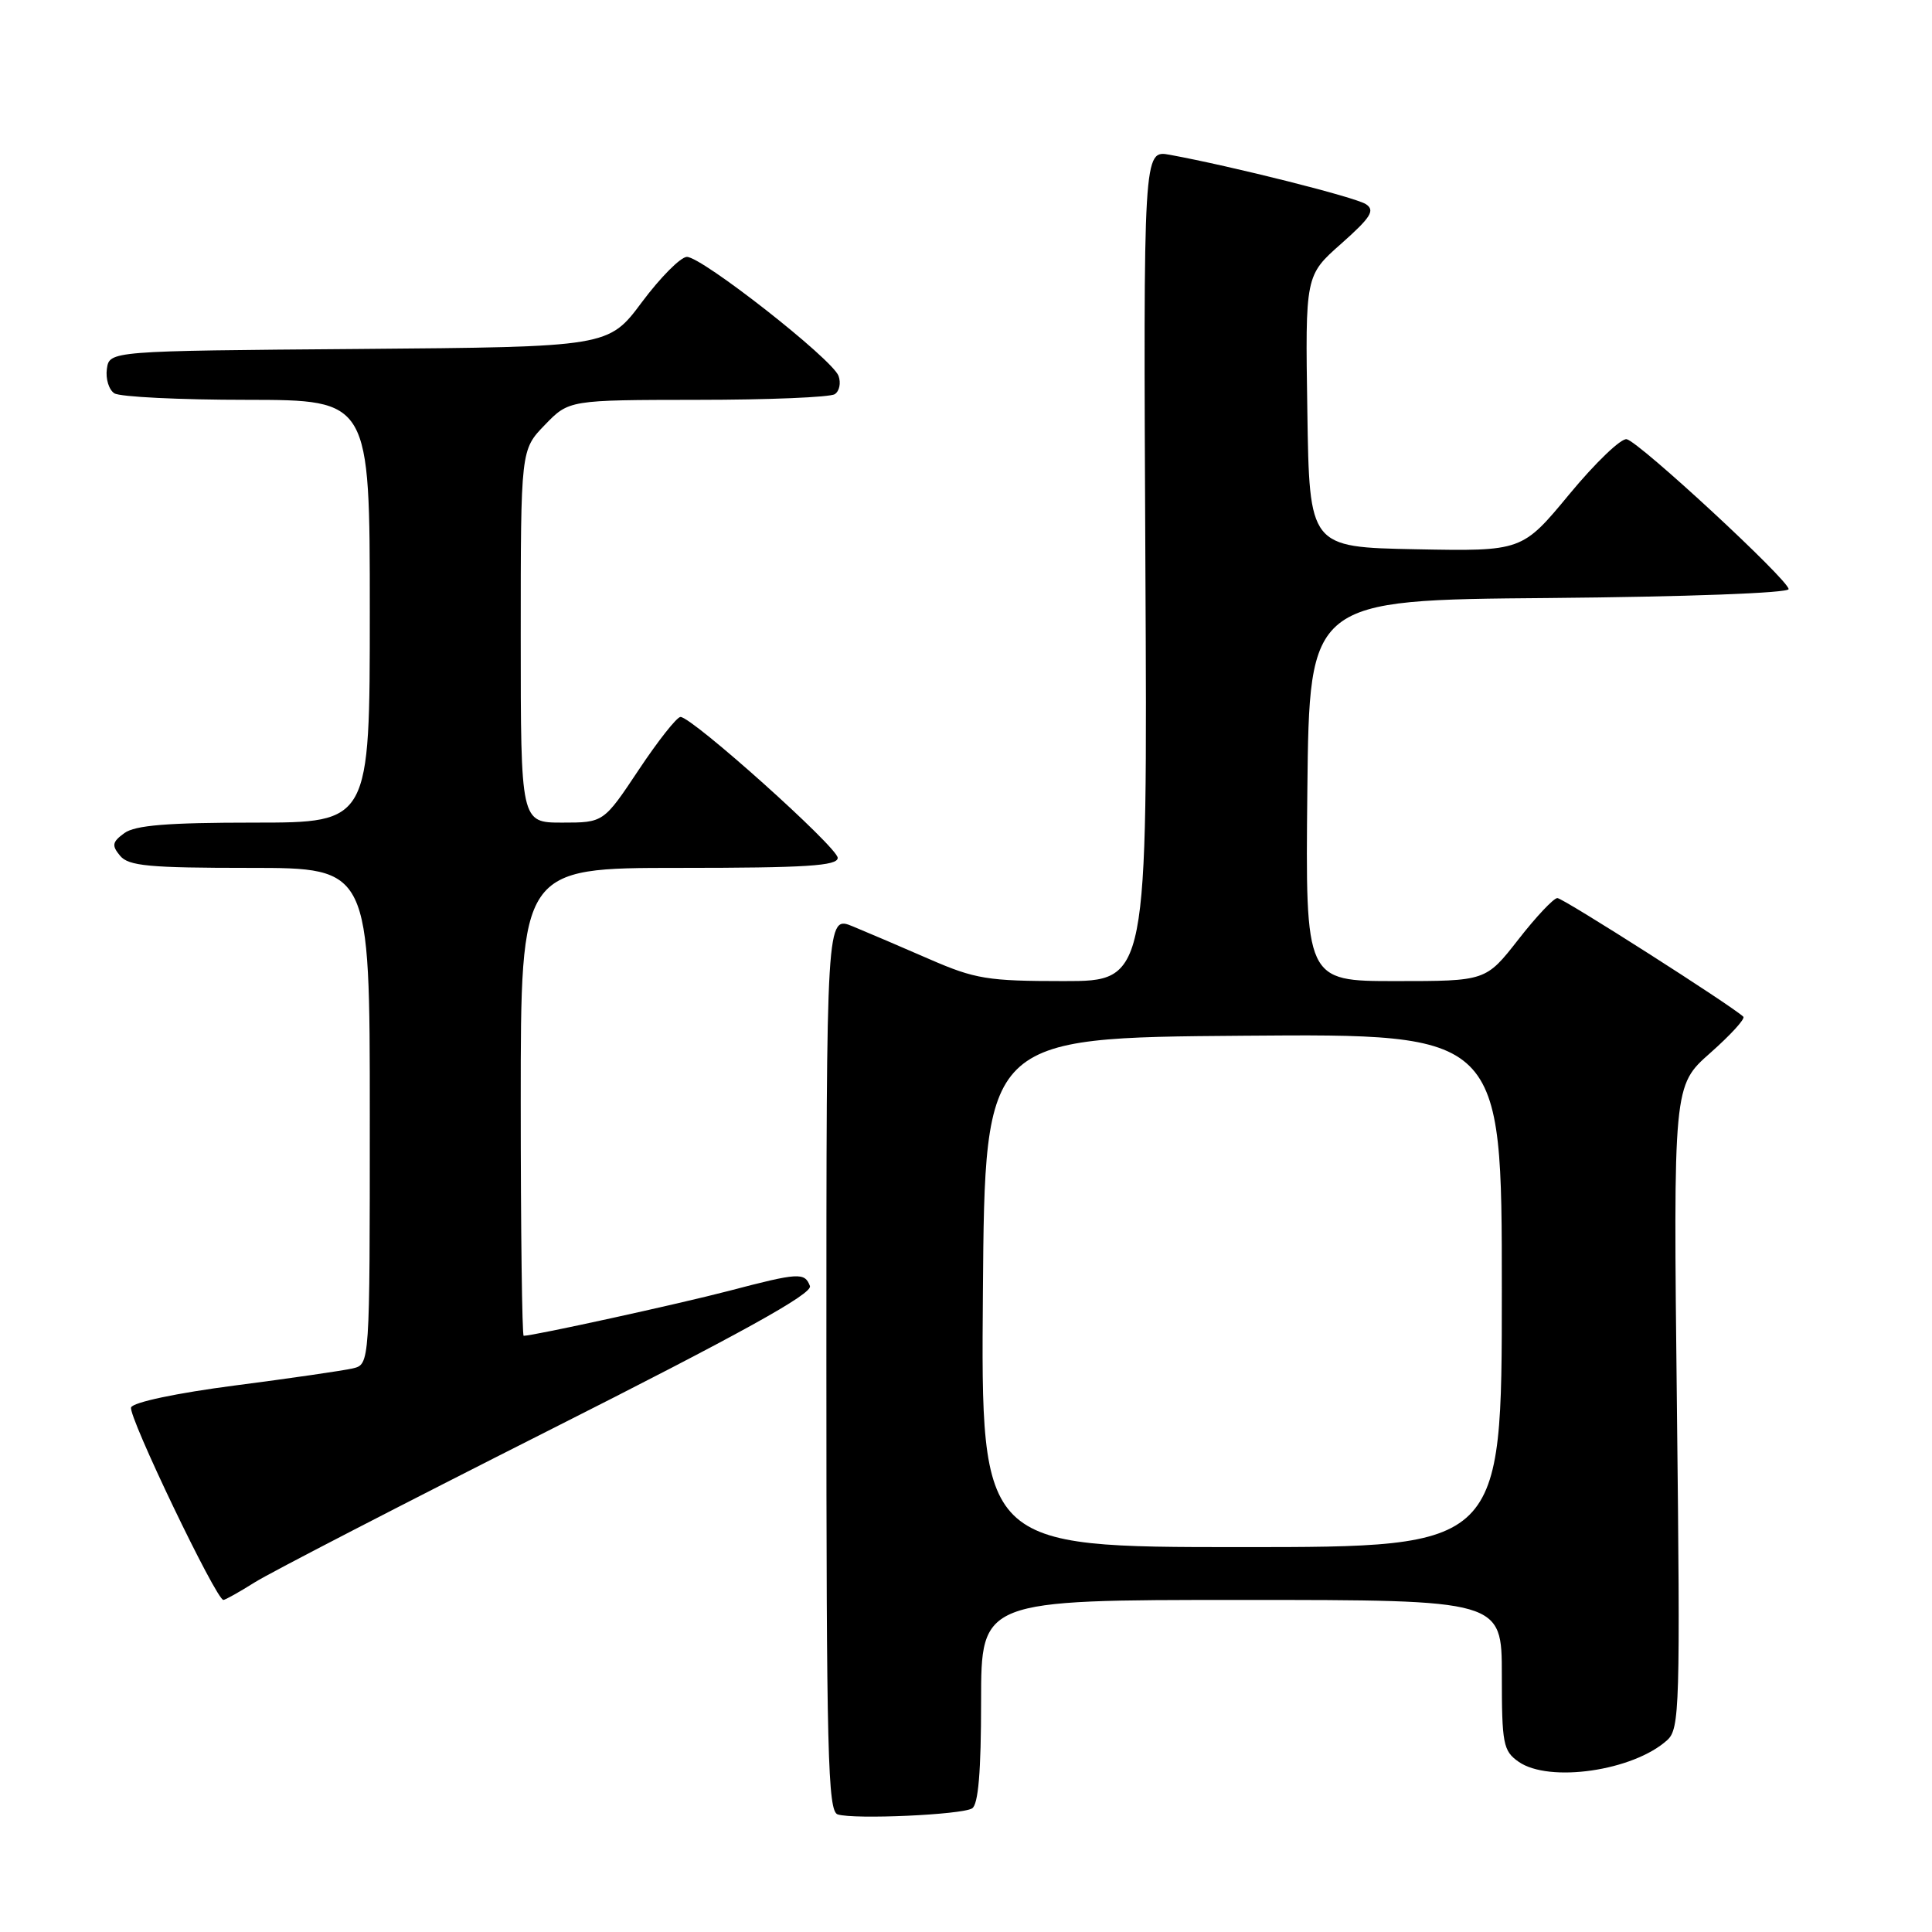 <?xml version="1.0" encoding="UTF-8" standalone="no"?>
<!DOCTYPE svg PUBLIC "-//W3C//DTD SVG 1.1//EN" "http://www.w3.org/Graphics/SVG/1.1/DTD/svg11.dtd" >
<svg xmlns="http://www.w3.org/2000/svg" xmlns:xlink="http://www.w3.org/1999/xlink" version="1.1" viewBox="0 0 256 256">
 <g >
 <path fill="currentColor"
d=" M 128.81 239.62 C 129.63 239.11 130.00 234.75 130.00 225.44 C 130.00 212.00 130.00 212.00 164.50 212.00 C 199.00 212.00 199.00 212.00 199.00 221.94 C 199.00 231.08 199.18 232.01 201.22 233.44 C 205.26 236.27 216.42 234.65 220.91 230.58 C 222.57 229.08 222.65 226.27 222.20 186.41 C 221.72 143.85 221.72 143.85 226.61 139.53 C 229.30 137.15 231.28 134.99 231.00 134.72 C 229.56 133.32 207.12 119.00 206.36 119.00 C 205.87 119.00 203.54 121.47 201.18 124.50 C 196.88 130.00 196.88 130.00 184.92 130.00 C 172.97 130.00 172.97 130.00 173.23 104.75 C 173.50 79.50 173.50 79.50 205.25 79.24 C 223.47 79.08 237.00 78.58 237.00 78.06 C 237.00 76.86 217.26 58.59 215.55 58.20 C 214.82 58.03 211.40 61.31 207.96 65.47 C 201.69 73.05 201.69 73.05 187.59 72.78 C 173.50 72.50 173.50 72.50 173.23 54.50 C 172.95 36.50 172.95 36.50 177.73 32.28 C 181.65 28.80 182.23 27.88 181.00 27.06 C 179.62 26.14 163.33 22.04 155.00 20.51 C 151.50 19.87 151.50 19.87 151.77 74.94 C 152.05 130.00 152.05 130.00 140.94 130.00 C 130.88 130.00 129.21 129.73 123.17 127.10 C 119.50 125.50 114.92 123.54 113.00 122.75 C 109.50 121.31 109.50 121.31 109.50 180.63 C 109.50 232.48 109.69 240.01 111.00 240.42 C 113.22 241.11 127.43 240.47 128.81 239.62 Z  M 33.77 209.66 C 35.82 208.37 53.33 199.33 72.68 189.56 C 98.15 176.71 107.71 171.42 107.32 170.40 C 106.62 168.57 105.83 168.62 96.53 171.06 C 89.95 172.78 70.68 177.00 69.39 177.00 C 69.18 177.00 69.00 163.05 69.00 146.00 C 69.00 115.00 69.00 115.00 90.00 115.00 C 106.82 115.00 111.00 114.73 111.00 113.67 C 111.00 112.28 91.71 95.00 90.17 95.00 C 89.69 95.00 87.20 98.15 84.64 102.00 C 79.98 109.00 79.98 109.00 74.49 109.00 C 69.00 109.00 69.00 109.00 69.00 84.30 C 69.00 59.60 69.00 59.60 72.20 56.30 C 75.39 53.00 75.39 53.00 92.45 52.98 C 101.83 52.98 110.00 52.64 110.61 52.23 C 111.23 51.83 111.45 50.74 111.11 49.81 C 110.31 47.59 92.96 33.99 91.01 34.04 C 90.18 34.06 87.50 36.76 85.06 40.03 C 80.63 45.97 80.63 45.97 47.56 46.24 C 14.50 46.50 14.50 46.50 14.16 48.89 C 13.98 50.20 14.43 51.66 15.16 52.12 C 15.90 52.59 23.81 52.98 32.75 52.98 C 49.00 53.00 49.00 53.00 49.00 81.00 C 49.00 109.00 49.00 109.00 33.69 109.00 C 22.19 109.00 17.91 109.35 16.48 110.39 C 14.86 111.57 14.78 112.03 15.91 113.39 C 17.03 114.75 19.75 115.00 33.12 115.00 C 49.00 115.00 49.00 115.00 49.00 147.89 C 49.00 180.78 49.00 180.78 46.75 181.32 C 45.51 181.61 38.50 182.63 31.16 183.58 C 23.38 184.59 17.63 185.81 17.37 186.49 C 16.94 187.59 28.65 212.00 29.60 212.00 C 29.84 212.00 31.72 210.95 33.77 209.66 Z  M 130.24 171.25 C 130.50 137.50 130.50 137.50 164.75 137.24 C 199.00 136.97 199.00 136.97 199.00 170.99 C 199.00 205.00 199.00 205.00 164.49 205.00 C 129.97 205.00 129.97 205.00 130.24 171.25 Z "/>
</g>
</svg>